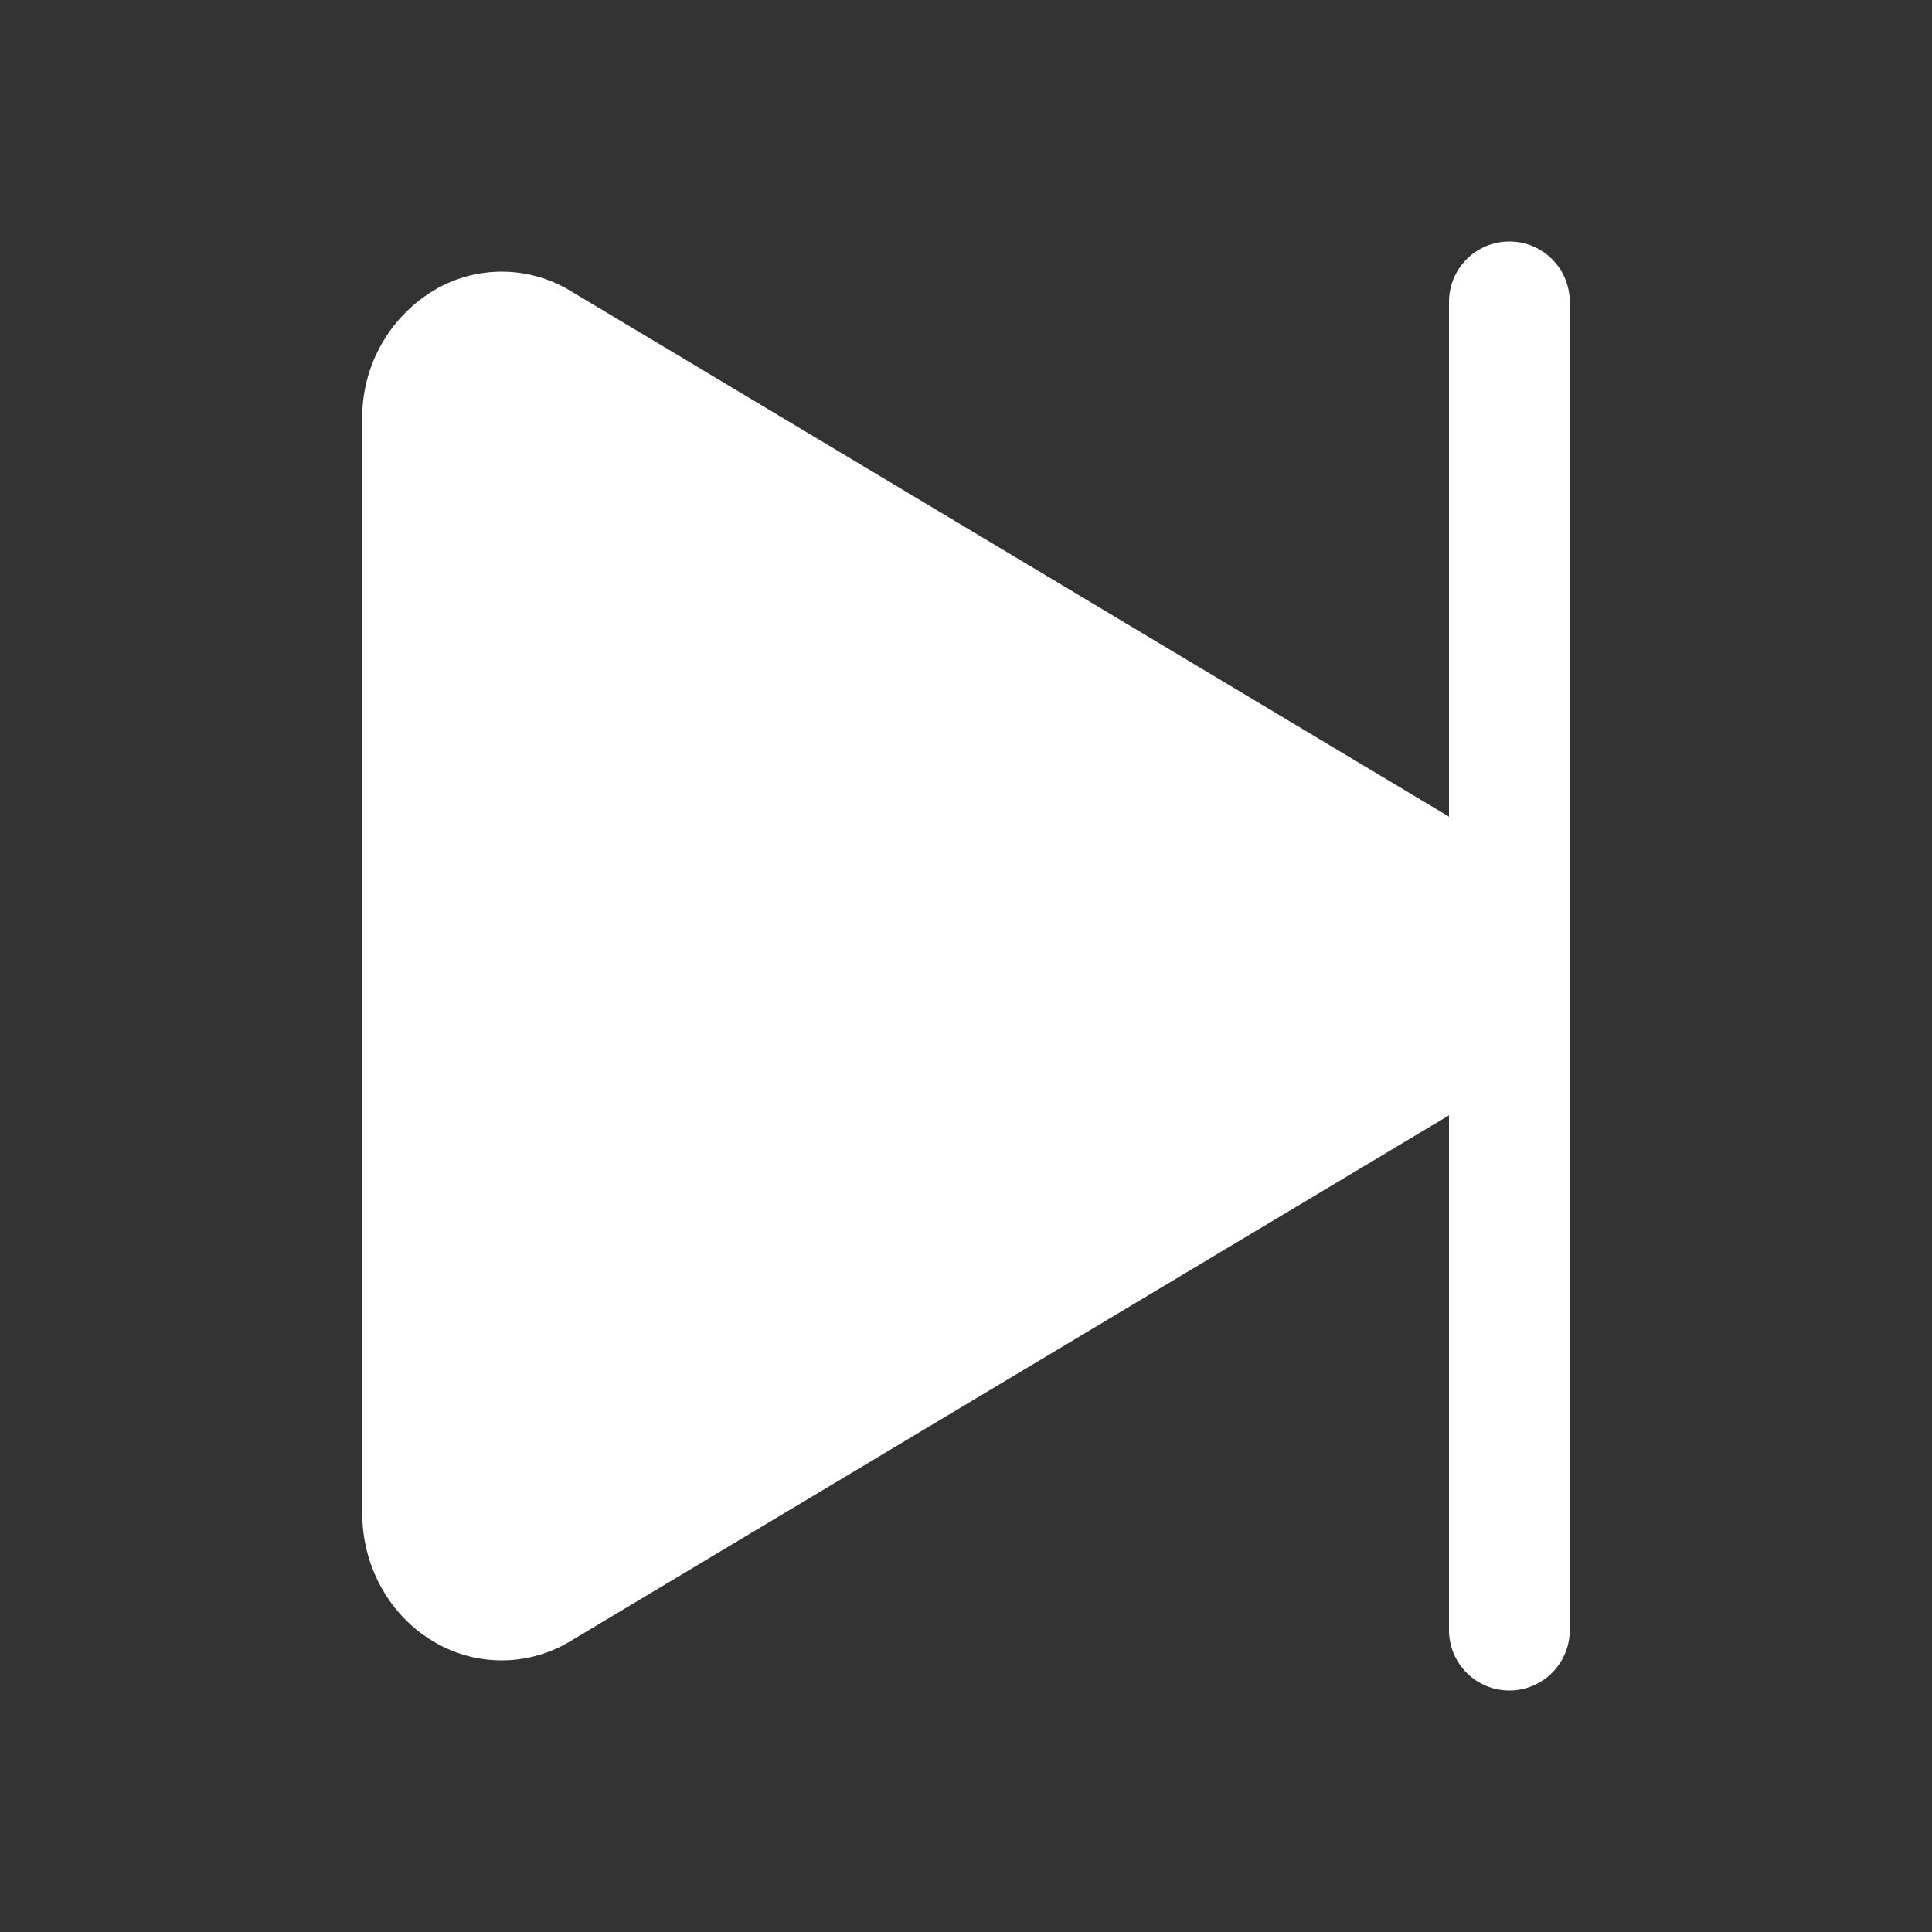 <svg width="50" height="50" fill="#ffffff" viewBox="0 0 24 24" xmlns="http://www.w3.org/2000/svg">
  <rect x="0" y="0" width="24" height="24" fill="#333333" stroke="none"/>
  <path d="M18.75 3a.75.75 0 0 0-.75.75v6.395L7.089 3.615a1.647 1.647 0 0 0-1.677-.021 1.841 1.841 0 0 0-.912 1.61v13.593c0 .674.35 1.29.912 1.61a1.648 1.648 0 0 0 1.677-.022L18 13.855v6.395a.75.75 0 1 0 1.5 0V3.75a.75.75 0 0 0-.75-.75Z"></path>
</svg>